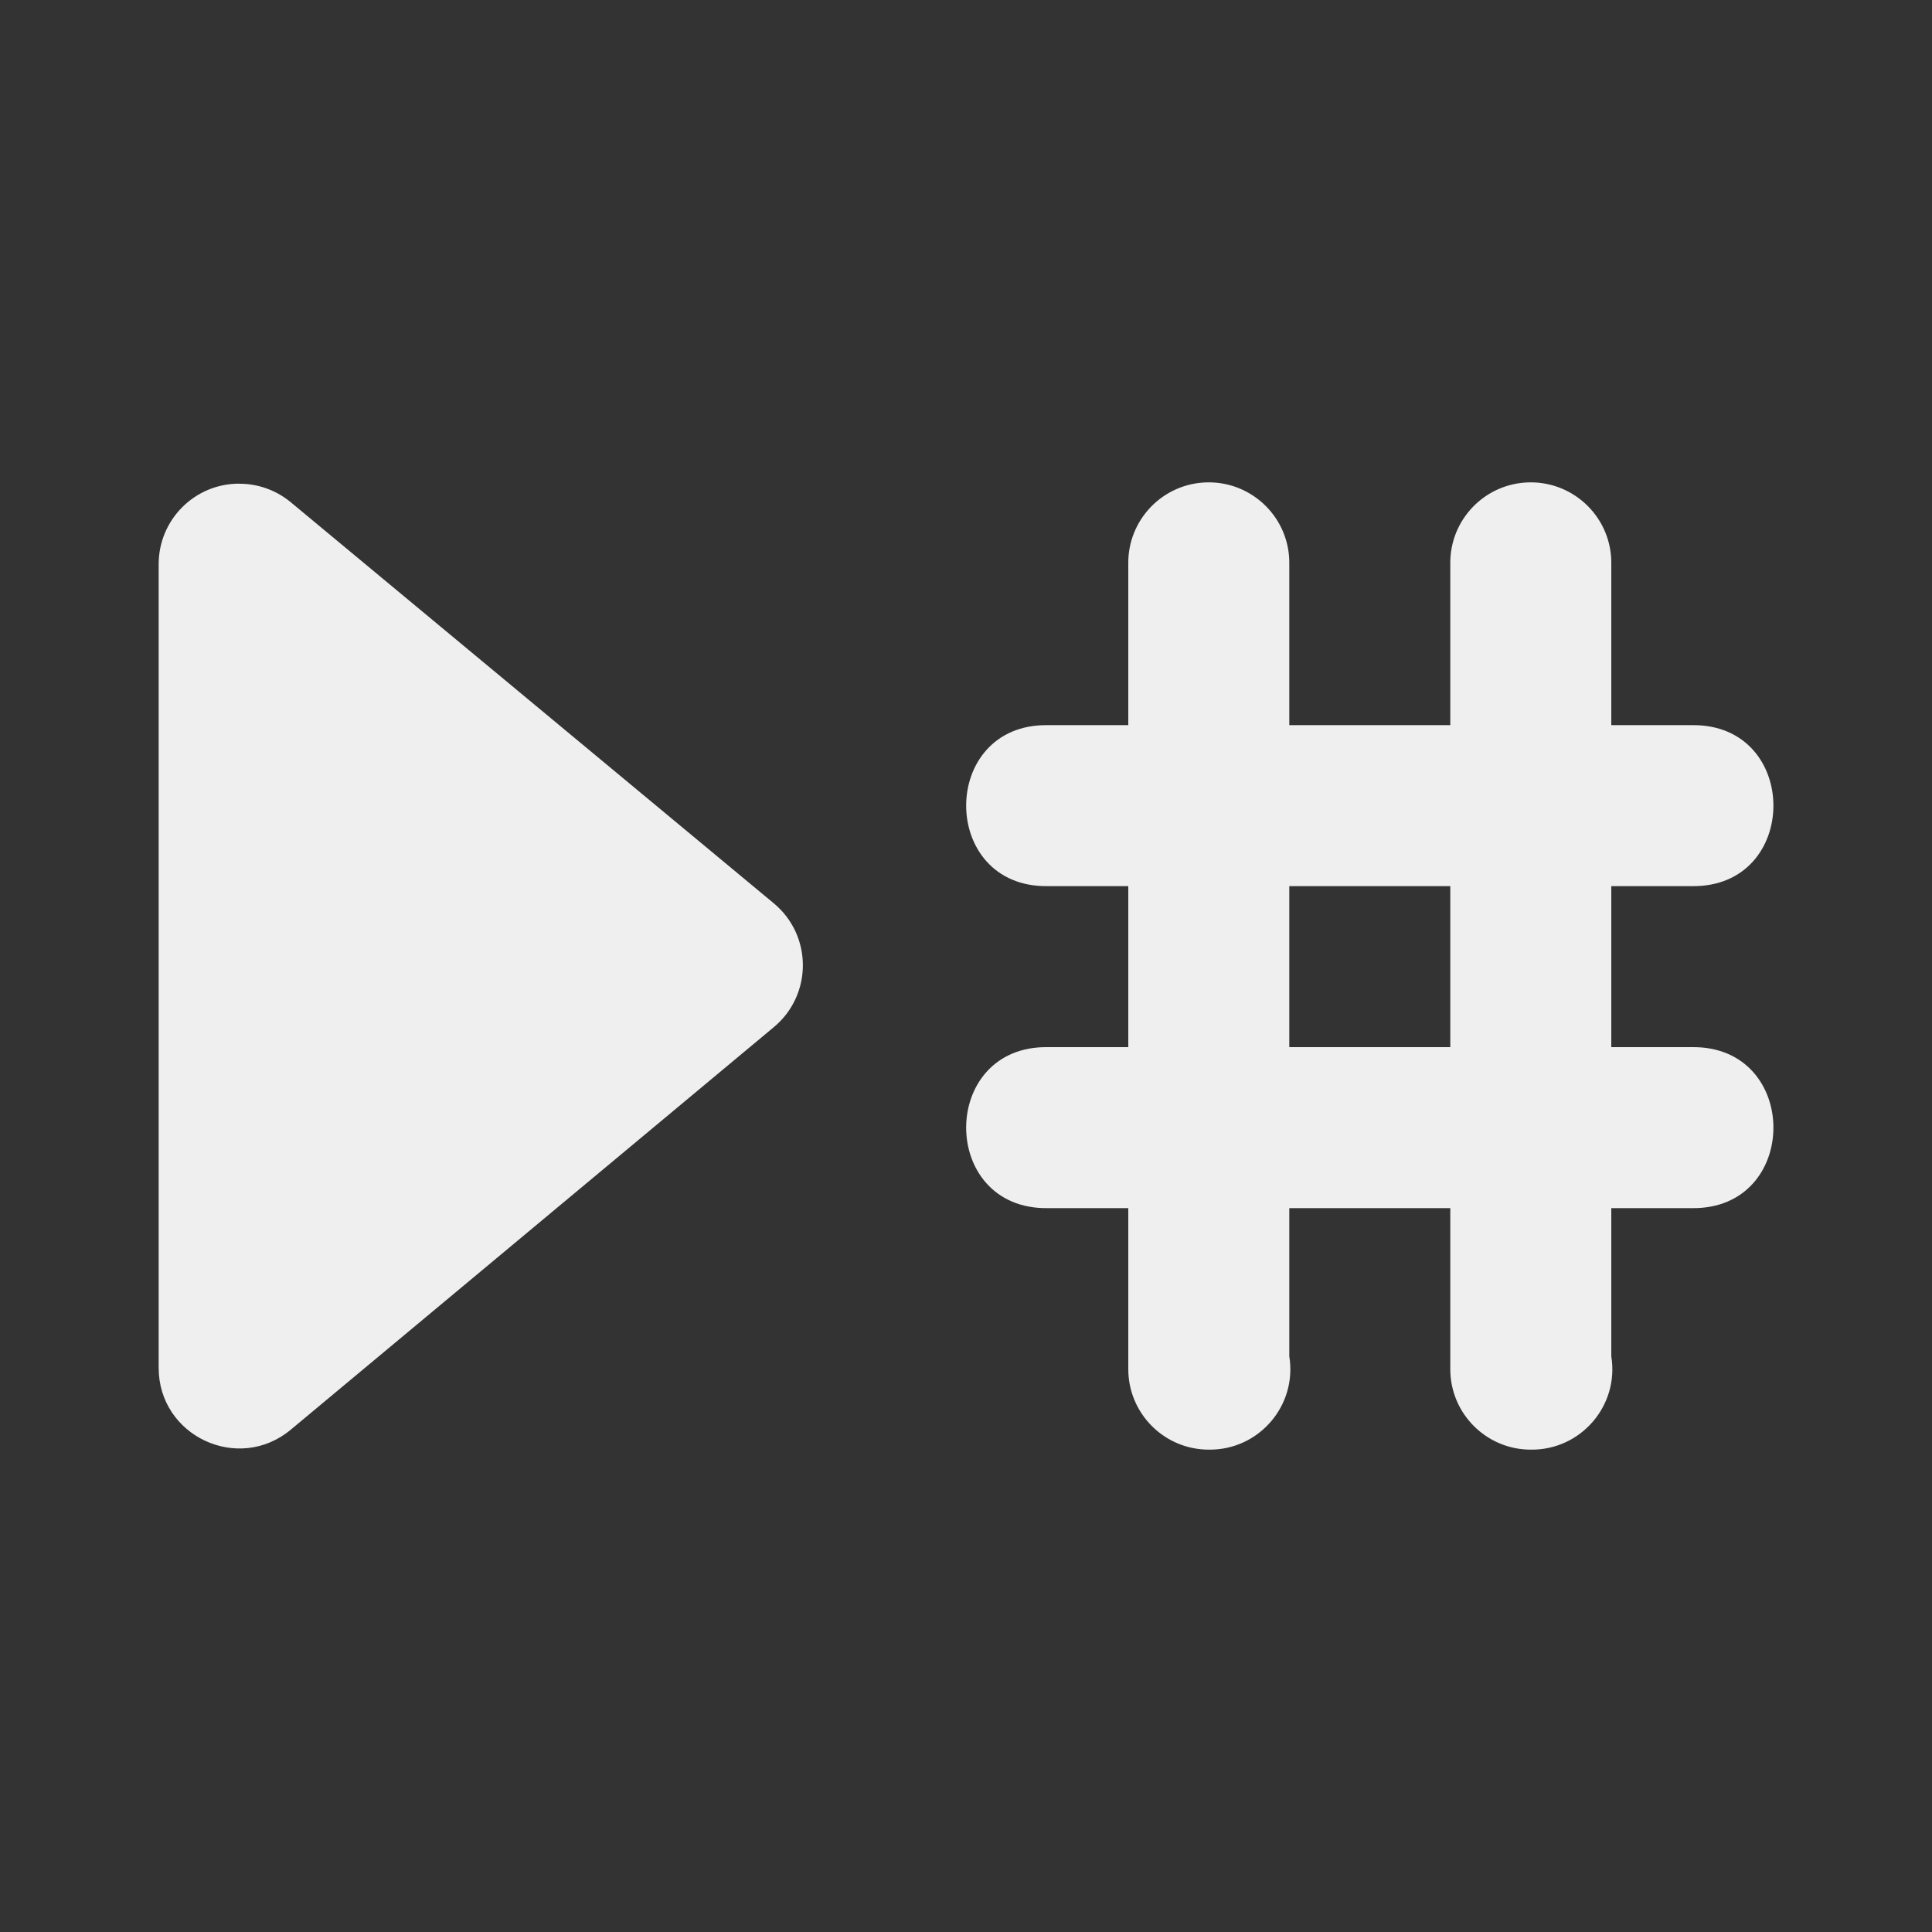 <svg viewBox="0 0 24 24" xmlns="http://www.w3.org/2000/svg"><rect x="0" y="0" width="24" height="24" fill="#333333" stroke="none"/><path d="m15 5.992c-.552.009-.993.463-.984 1.016v2h-1c-1.352-.019-1.352 2.019 0 2h1v2h-1c-1.352-.019-1.352 2.019 0 2h1v2c0.0.552.448 1 1 1 .621.008 1.1-.547 1-1.16v-1.84h2v2c0.0.552.448 1 1 1 .621.008 1.1-.547 1-1.16v-1.84h1c1.352.019 1.352-2.019 0-2h-1v-2h1c1.352.019 1.352-2.019 0-2h-1v-2c.009-.565-.451-1.024-1.016-1.016-.552.009-.993.463-.984 1.016v2h-2v-2c.009-.565-.451-1.024-1.016-1.016zm-12.035.016c-.55.003-.994.45-.994 1v9.982c-.001.849.989 1.313 1.641.77l6-5c.482-.4.482-1.139 0-1.539l-6-4.982c-.182-.151-.411-.232-.646-.23zm13.051 5h2v2h-2z" fill="#efefef"/></svg>
